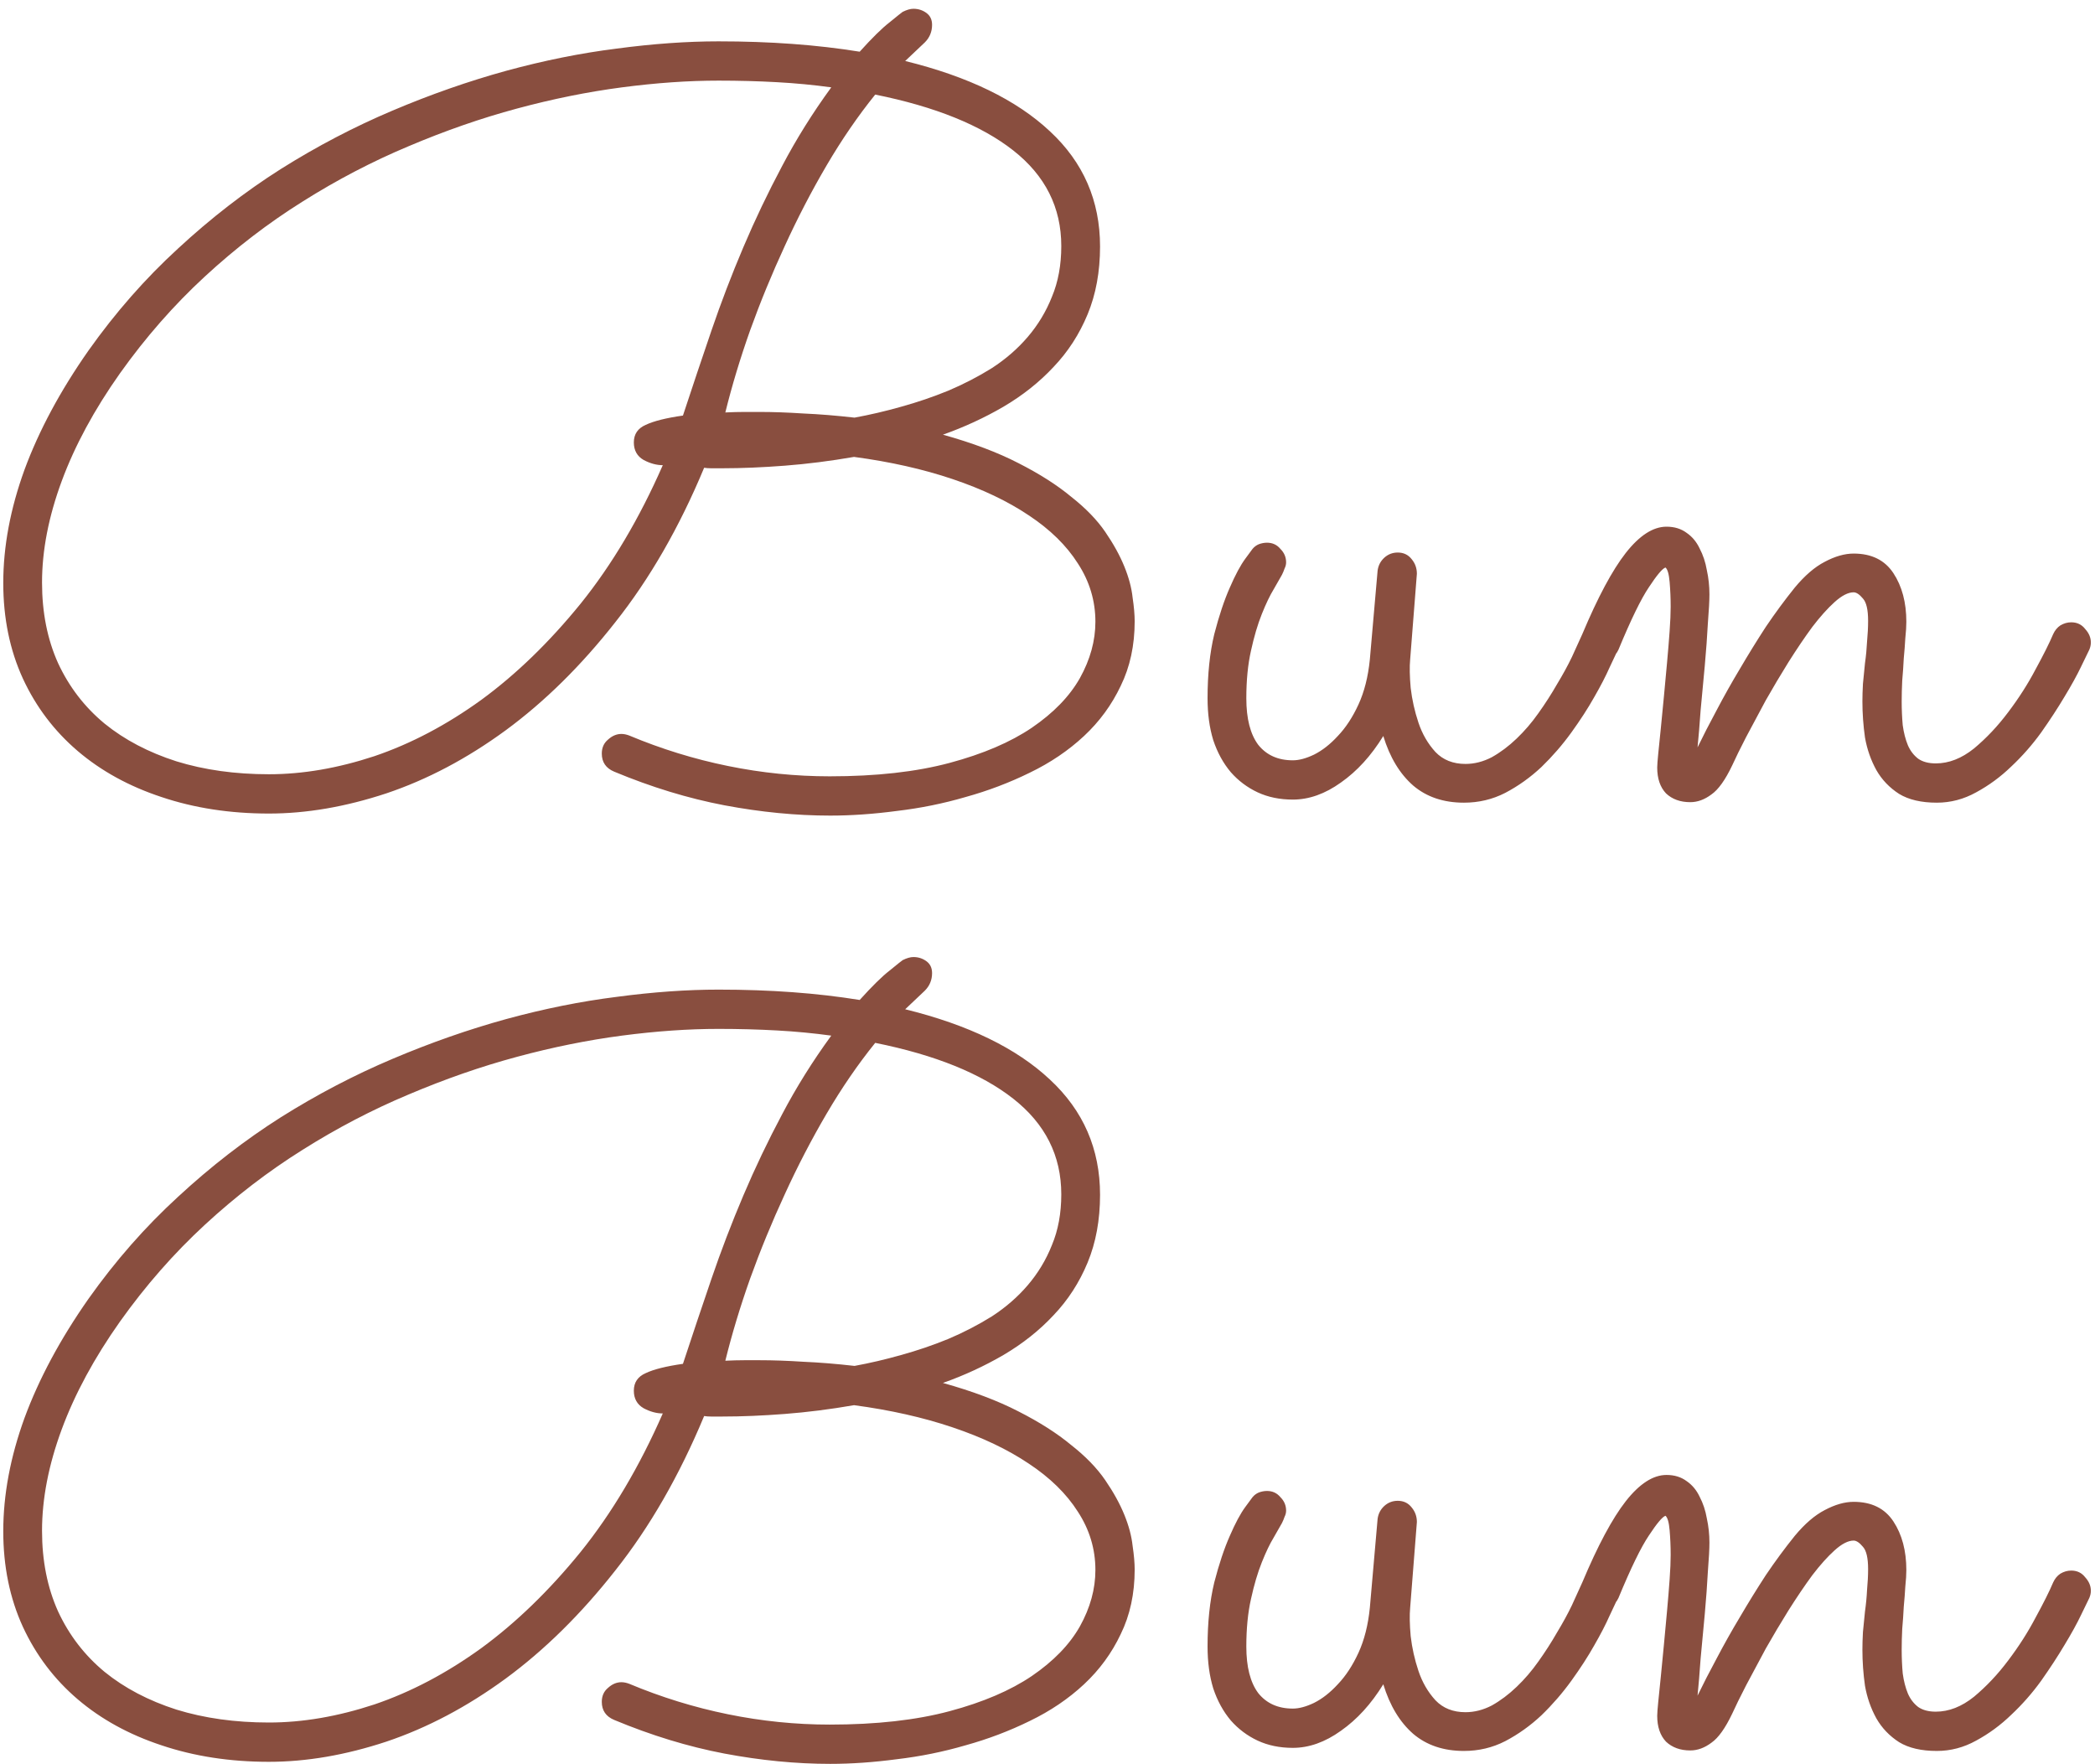 <svg width="95" height="80" viewBox="0 0 95 80" fill="none" xmlns="http://www.w3.org/2000/svg">
<path d="M42.758 19.711C44.102 20.086 45.242 20.516 46.18 21C47.133 21.484 47.93 21.992 48.57 22.523C49.227 23.039 49.742 23.57 50.117 24.117C50.492 24.664 50.781 25.188 50.984 25.688C51.188 26.188 51.312 26.656 51.359 27.094C51.422 27.516 51.453 27.875 51.453 28.172C51.453 29.266 51.242 30.242 50.82 31.102C50.414 31.961 49.859 32.719 49.156 33.375C48.453 34.031 47.633 34.586 46.695 35.039C45.773 35.492 44.805 35.859 43.789 36.141C42.773 36.438 41.734 36.648 40.672 36.773C39.609 36.914 38.602 36.984 37.648 36.984C36.102 36.984 34.5 36.828 32.844 36.516C31.203 36.203 29.539 35.695 27.852 34.992C27.477 34.836 27.289 34.562 27.289 34.172C27.289 33.906 27.383 33.695 27.57 33.539C27.758 33.367 27.961 33.281 28.18 33.281C28.289 33.281 28.406 33.305 28.531 33.352C29.984 33.961 31.477 34.422 33.008 34.734C34.539 35.047 36.078 35.203 37.625 35.203C39.734 35.203 41.547 35 43.062 34.594C44.578 34.188 45.82 33.656 46.789 33C47.773 32.328 48.5 31.578 48.969 30.75C49.438 29.906 49.672 29.055 49.672 28.195C49.672 27.242 49.406 26.359 48.875 25.547C48.359 24.734 47.617 24.008 46.648 23.367C45.695 22.727 44.547 22.18 43.203 21.727C41.859 21.273 40.367 20.938 38.727 20.719C37.648 20.906 36.602 21.039 35.586 21.117C34.57 21.195 33.633 21.234 32.773 21.234H32.234C32.125 21.234 32.023 21.227 31.93 21.211C30.805 23.914 29.461 26.25 27.898 28.219C26.352 30.188 24.695 31.82 22.93 33.117C21.18 34.398 19.375 35.352 17.516 35.977C15.672 36.586 13.898 36.891 12.195 36.891C10.43 36.891 8.805 36.641 7.32 36.141C5.852 35.656 4.586 34.961 3.523 34.055C2.461 33.148 1.633 32.055 1.039 30.773C0.445 29.477 0.148 28.031 0.148 26.438C0.148 24.781 0.469 23.07 1.109 21.305C1.766 19.523 2.734 17.719 4.016 15.891C5.234 14.172 6.586 12.633 8.07 11.273C9.555 9.898 11.109 8.695 12.734 7.664C14.375 6.633 16.062 5.75 17.797 5.016C19.531 4.281 21.25 3.68 22.953 3.211C24.672 2.742 26.344 2.406 27.969 2.203C29.609 1.984 31.148 1.875 32.586 1.875C33.758 1.875 34.875 1.914 35.938 1.992C37 2.07 38.016 2.188 38.984 2.344C39.547 1.719 40 1.273 40.344 1.008C40.688 0.727 40.883 0.57 40.93 0.539C41.117 0.445 41.281 0.398 41.422 0.398C41.641 0.398 41.836 0.461 42.008 0.586C42.18 0.711 42.266 0.891 42.266 1.125C42.266 1.438 42.156 1.703 41.938 1.922C41.719 2.125 41.422 2.406 41.047 2.766C43.906 3.469 46.094 4.531 47.609 5.953C49.125 7.359 49.883 9.102 49.883 11.18C49.883 12.32 49.695 13.344 49.32 14.25C48.945 15.156 48.43 15.953 47.773 16.641C47.133 17.328 46.375 17.93 45.5 18.445C44.641 18.945 43.727 19.367 42.758 19.711ZM38.75 18.938C39.438 18.812 40.141 18.648 40.859 18.445C41.594 18.242 42.305 18 42.992 17.719C43.695 17.422 44.359 17.078 44.984 16.688C45.609 16.281 46.148 15.812 46.602 15.281C47.07 14.734 47.438 14.125 47.703 13.453C47.984 12.781 48.125 12.016 48.125 11.156C48.125 9.406 47.398 7.961 45.945 6.82C44.492 5.68 42.406 4.836 39.688 4.289C38.906 5.258 38.172 6.328 37.484 7.5C36.797 8.672 36.164 9.891 35.586 11.156C35.008 12.406 34.484 13.68 34.016 14.977C33.562 16.258 33.188 17.5 32.891 18.703C33.203 18.688 33.492 18.68 33.758 18.68C34.023 18.68 34.25 18.68 34.438 18.68C35.047 18.68 35.711 18.703 36.43 18.75C37.148 18.781 37.922 18.844 38.75 18.938ZM37.695 3.961C36.898 3.852 36.078 3.773 35.234 3.727C34.391 3.68 33.508 3.656 32.586 3.656C31.211 3.656 29.75 3.758 28.203 3.961C26.656 4.164 25.07 4.484 23.445 4.922C21.82 5.359 20.18 5.93 18.523 6.633C16.883 7.32 15.281 8.156 13.719 9.141C12.172 10.109 10.695 11.242 9.289 12.539C7.883 13.836 6.602 15.297 5.445 16.922C4.273 18.578 3.391 20.211 2.797 21.82C2.203 23.43 1.906 24.961 1.906 26.414C1.906 27.773 2.148 28.992 2.633 30.07C3.133 31.148 3.836 32.062 4.742 32.812C5.648 33.547 6.734 34.117 8 34.523C9.266 34.914 10.664 35.109 12.195 35.109C13.727 35.109 15.32 34.836 16.977 34.289C18.633 33.727 20.25 32.875 21.828 31.734C23.406 30.578 24.906 29.125 26.328 27.375C27.75 25.609 28.992 23.516 30.055 21.094C29.773 21.094 29.484 21.016 29.188 20.859C28.891 20.688 28.742 20.422 28.742 20.062C28.742 19.688 28.922 19.422 29.281 19.266C29.641 19.094 30.203 18.953 30.969 18.844C31.391 17.562 31.82 16.281 32.258 15C32.695 13.719 33.18 12.453 33.711 11.203C34.242 9.953 34.828 8.727 35.469 7.523C36.109 6.305 36.852 5.117 37.695 3.961ZM62.727 33.375C62.18 34.266 61.539 34.969 60.805 35.484C60.086 36 59.359 36.258 58.625 36.258C58.031 36.258 57.5 36.148 57.031 35.93C56.562 35.711 56.156 35.406 55.812 35.016C55.469 34.609 55.203 34.125 55.016 33.562C54.844 33 54.758 32.367 54.758 31.664C54.758 30.57 54.859 29.602 55.062 28.758C55.281 27.914 55.516 27.211 55.766 26.648C56.016 26.07 56.25 25.633 56.469 25.336C56.688 25.039 56.797 24.891 56.797 24.891C56.875 24.797 56.969 24.727 57.078 24.68C57.203 24.633 57.328 24.609 57.453 24.609C57.703 24.609 57.906 24.703 58.062 24.891C58.234 25.062 58.32 25.266 58.32 25.5C58.32 25.594 58.297 25.688 58.25 25.781C58.219 25.875 58.18 25.969 58.133 26.062C58.055 26.203 57.93 26.422 57.758 26.719C57.586 27 57.406 27.375 57.219 27.844C57.031 28.312 56.867 28.867 56.727 29.508C56.586 30.133 56.516 30.852 56.516 31.664C56.516 32.586 56.695 33.289 57.055 33.773C57.43 34.242 57.953 34.477 58.625 34.477C58.906 34.477 59.227 34.391 59.586 34.219C59.961 34.031 60.32 33.75 60.664 33.375C61.023 33 61.336 32.523 61.602 31.945C61.867 31.367 62.039 30.688 62.117 29.906L62.469 25.875C62.5 25.641 62.602 25.445 62.773 25.289C62.945 25.133 63.148 25.055 63.383 25.055C63.648 25.055 63.859 25.156 64.016 25.359C64.172 25.547 64.25 25.766 64.25 26.016L63.945 29.906C63.914 30.234 63.922 30.664 63.969 31.195C64.031 31.727 64.148 32.25 64.32 32.766C64.492 33.281 64.75 33.727 65.094 34.102C65.438 34.461 65.891 34.641 66.453 34.641C66.859 34.641 67.258 34.539 67.648 34.336C68.039 34.117 68.414 33.836 68.773 33.492C69.133 33.148 69.461 32.766 69.758 32.344C70.07 31.906 70.352 31.469 70.602 31.031C70.867 30.594 71.094 30.18 71.281 29.789C71.469 29.383 71.625 29.039 71.75 28.758C71.828 28.586 71.938 28.453 72.078 28.359C72.219 28.266 72.375 28.219 72.547 28.219C72.828 28.219 73.047 28.312 73.203 28.5C73.359 28.688 73.438 28.891 73.438 29.109C73.438 29.234 73.414 29.352 73.367 29.461C73.305 29.586 73.18 29.852 72.992 30.258C72.82 30.648 72.586 31.102 72.289 31.617C72.008 32.117 71.664 32.648 71.258 33.211C70.852 33.773 70.398 34.297 69.898 34.781C69.398 35.25 68.852 35.641 68.258 35.953C67.68 36.25 67.055 36.398 66.383 36.398C65.461 36.398 64.695 36.141 64.086 35.625C63.477 35.094 63.023 34.344 62.727 33.375ZM76.977 33.891C77.227 33.375 77.516 32.812 77.844 32.203C78.172 31.578 78.523 30.953 78.898 30.328C79.273 29.688 79.664 29.055 80.07 28.43C80.492 27.805 80.93 27.211 81.383 26.648C81.836 26.102 82.289 25.711 82.742 25.477C83.211 25.227 83.648 25.102 84.055 25.102C84.867 25.102 85.469 25.398 85.859 25.992C86.25 26.586 86.445 27.32 86.445 28.195C86.445 28.398 86.43 28.648 86.398 28.945C86.383 29.227 86.359 29.531 86.328 29.859C86.312 30.188 86.289 30.523 86.258 30.867C86.242 31.195 86.234 31.508 86.234 31.805C86.234 32.18 86.25 32.539 86.281 32.883C86.328 33.227 86.406 33.531 86.516 33.797C86.625 34.047 86.781 34.25 86.984 34.406C87.188 34.547 87.453 34.617 87.781 34.617C88.375 34.617 88.953 34.391 89.516 33.938C90.078 33.469 90.594 32.922 91.062 32.297C91.547 31.656 91.961 31.008 92.305 30.352C92.664 29.695 92.93 29.164 93.102 28.758C93.18 28.586 93.289 28.453 93.43 28.359C93.586 28.266 93.75 28.219 93.922 28.219C94.188 28.219 94.398 28.32 94.555 28.523C94.727 28.711 94.812 28.914 94.812 29.133C94.812 29.242 94.789 29.352 94.742 29.461C94.68 29.586 94.555 29.844 94.367 30.234C94.18 30.625 93.93 31.078 93.617 31.594C93.32 32.094 92.969 32.633 92.562 33.211C92.156 33.773 91.703 34.289 91.203 34.758C90.719 35.227 90.188 35.617 89.609 35.93C89.047 36.242 88.453 36.398 87.828 36.398C87.125 36.398 86.555 36.266 86.117 36C85.68 35.719 85.336 35.359 85.086 34.922C84.836 34.469 84.664 33.977 84.57 33.445C84.492 32.898 84.453 32.352 84.453 31.805C84.453 31.57 84.461 31.305 84.477 31.008C84.508 30.711 84.539 30.398 84.57 30.07C84.617 29.742 84.648 29.414 84.664 29.086C84.695 28.758 84.711 28.445 84.711 28.148C84.711 27.648 84.633 27.312 84.477 27.141C84.32 26.953 84.18 26.859 84.055 26.859C83.805 26.859 83.516 27.008 83.188 27.305C82.875 27.586 82.539 27.961 82.18 28.43C81.836 28.898 81.477 29.43 81.102 30.023C80.742 30.602 80.398 31.18 80.07 31.758C79.758 32.336 79.461 32.891 79.18 33.422C78.914 33.938 78.703 34.367 78.547 34.711C78.234 35.367 77.922 35.805 77.609 36.023C77.297 36.258 76.977 36.375 76.648 36.375C76.195 36.375 75.828 36.242 75.547 35.977C75.281 35.695 75.148 35.305 75.148 34.805C75.148 34.695 75.164 34.484 75.195 34.172C75.227 33.844 75.266 33.461 75.312 33.023C75.359 32.57 75.406 32.086 75.453 31.57C75.5 31.055 75.547 30.547 75.594 30.047C75.641 29.531 75.68 29.055 75.711 28.617C75.742 28.18 75.758 27.812 75.758 27.516C75.758 27.125 75.742 26.75 75.711 26.391C75.68 26.031 75.617 25.812 75.523 25.734C75.383 25.781 75.133 26.078 74.773 26.625C74.414 27.156 73.953 28.102 73.391 29.461C73.312 29.633 73.195 29.766 73.039 29.859C72.883 29.953 72.719 30 72.547 30C72.281 30 72.07 29.914 71.914 29.742C71.758 29.555 71.68 29.344 71.68 29.109C71.68 29 71.703 28.883 71.75 28.758C72.453 27.086 73.109 25.859 73.719 25.078C74.344 24.281 74.961 23.883 75.57 23.883C75.93 23.883 76.234 23.977 76.484 24.164C76.734 24.336 76.93 24.57 77.07 24.867C77.227 25.164 77.336 25.492 77.398 25.852C77.477 26.211 77.516 26.578 77.516 26.953C77.516 27.234 77.492 27.672 77.445 28.266C77.414 28.859 77.367 29.5 77.305 30.188C77.242 30.859 77.18 31.531 77.117 32.203C77.07 32.875 77.023 33.438 76.977 33.891ZM42.758 62.711C44.102 63.086 45.242 63.516 46.18 64C47.133 64.484 47.93 64.992 48.57 65.523C49.227 66.039 49.742 66.57 50.117 67.117C50.492 67.664 50.781 68.188 50.984 68.688C51.188 69.188 51.312 69.656 51.359 70.094C51.422 70.516 51.453 70.875 51.453 71.172C51.453 72.266 51.242 73.242 50.82 74.102C50.414 74.961 49.859 75.719 49.156 76.375C48.453 77.031 47.633 77.586 46.695 78.039C45.773 78.492 44.805 78.859 43.789 79.141C42.773 79.438 41.734 79.648 40.672 79.773C39.609 79.914 38.602 79.984 37.648 79.984C36.102 79.984 34.5 79.828 32.844 79.516C31.203 79.203 29.539 78.695 27.852 77.992C27.477 77.836 27.289 77.562 27.289 77.172C27.289 76.906 27.383 76.695 27.57 76.539C27.758 76.367 27.961 76.281 28.18 76.281C28.289 76.281 28.406 76.305 28.531 76.352C29.984 76.961 31.477 77.422 33.008 77.734C34.539 78.047 36.078 78.203 37.625 78.203C39.734 78.203 41.547 78 43.062 77.594C44.578 77.188 45.82 76.656 46.789 76C47.773 75.328 48.5 74.578 48.969 73.75C49.438 72.906 49.672 72.055 49.672 71.195C49.672 70.242 49.406 69.359 48.875 68.547C48.359 67.734 47.617 67.008 46.648 66.367C45.695 65.727 44.547 65.18 43.203 64.727C41.859 64.273 40.367 63.938 38.727 63.719C37.648 63.906 36.602 64.039 35.586 64.117C34.57 64.195 33.633 64.234 32.773 64.234H32.234C32.125 64.234 32.023 64.227 31.93 64.211C30.805 66.914 29.461 69.25 27.898 71.219C26.352 73.188 24.695 74.82 22.93 76.117C21.18 77.398 19.375 78.352 17.516 78.977C15.672 79.586 13.898 79.891 12.195 79.891C10.43 79.891 8.805 79.641 7.32 79.141C5.852 78.656 4.586 77.961 3.523 77.055C2.461 76.148 1.633 75.055 1.039 73.773C0.445 72.477 0.148 71.031 0.148 69.438C0.148 67.781 0.469 66.07 1.109 64.305C1.766 62.523 2.734 60.719 4.016 58.891C5.234 57.172 6.586 55.633 8.07 54.273C9.555 52.898 11.109 51.695 12.734 50.664C14.375 49.633 16.062 48.75 17.797 48.016C19.531 47.281 21.25 46.68 22.953 46.211C24.672 45.742 26.344 45.406 27.969 45.203C29.609 44.984 31.148 44.875 32.586 44.875C33.758 44.875 34.875 44.914 35.938 44.992C37 45.07 38.016 45.188 38.984 45.344C39.547 44.719 40 44.273 40.344 44.008C40.688 43.727 40.883 43.57 40.93 43.539C41.117 43.445 41.281 43.398 41.422 43.398C41.641 43.398 41.836 43.461 42.008 43.586C42.18 43.711 42.266 43.891 42.266 44.125C42.266 44.438 42.156 44.703 41.938 44.922C41.719 45.125 41.422 45.406 41.047 45.766C43.906 46.469 46.094 47.531 47.609 48.953C49.125 50.359 49.883 52.102 49.883 54.18C49.883 55.32 49.695 56.344 49.32 57.25C48.945 58.156 48.43 58.953 47.773 59.641C47.133 60.328 46.375 60.93 45.5 61.445C44.641 61.945 43.727 62.367 42.758 62.711ZM38.75 61.938C39.438 61.812 40.141 61.648 40.859 61.445C41.594 61.242 42.305 61 42.992 60.719C43.695 60.422 44.359 60.078 44.984 59.688C45.609 59.281 46.148 58.812 46.602 58.281C47.07 57.734 47.438 57.125 47.703 56.453C47.984 55.781 48.125 55.016 48.125 54.156C48.125 52.406 47.398 50.961 45.945 49.82C44.492 48.68 42.406 47.836 39.688 47.289C38.906 48.258 38.172 49.328 37.484 50.5C36.797 51.672 36.164 52.891 35.586 54.156C35.008 55.406 34.484 56.68 34.016 57.977C33.562 59.258 33.188 60.5 32.891 61.703C33.203 61.688 33.492 61.68 33.758 61.68C34.023 61.68 34.25 61.68 34.438 61.68C35.047 61.68 35.711 61.703 36.43 61.75C37.148 61.781 37.922 61.844 38.75 61.938ZM37.695 46.961C36.898 46.852 36.078 46.773 35.234 46.727C34.391 46.68 33.508 46.656 32.586 46.656C31.211 46.656 29.75 46.758 28.203 46.961C26.656 47.164 25.07 47.484 23.445 47.922C21.82 48.359 20.18 48.93 18.523 49.633C16.883 50.32 15.281 51.156 13.719 52.141C12.172 53.109 10.695 54.242 9.289 55.539C7.883 56.836 6.602 58.297 5.445 59.922C4.273 61.578 3.391 63.211 2.797 64.82C2.203 66.43 1.906 67.961 1.906 69.414C1.906 70.773 2.148 71.992 2.633 73.07C3.133 74.148 3.836 75.062 4.742 75.812C5.648 76.547 6.734 77.117 8 77.523C9.266 77.914 10.664 78.109 12.195 78.109C13.727 78.109 15.32 77.836 16.977 77.289C18.633 76.727 20.25 75.875 21.828 74.734C23.406 73.578 24.906 72.125 26.328 70.375C27.75 68.609 28.992 66.516 30.055 64.094C29.773 64.094 29.484 64.016 29.188 63.859C28.891 63.688 28.742 63.422 28.742 63.062C28.742 62.688 28.922 62.422 29.281 62.266C29.641 62.094 30.203 61.953 30.969 61.844C31.391 60.562 31.82 59.281 32.258 58C32.695 56.719 33.18 55.453 33.711 54.203C34.242 52.953 34.828 51.727 35.469 50.523C36.109 49.305 36.852 48.117 37.695 46.961ZM62.727 76.375C62.18 77.266 61.539 77.969 60.805 78.484C60.086 79 59.359 79.258 58.625 79.258C58.031 79.258 57.5 79.148 57.031 78.93C56.562 78.711 56.156 78.406 55.812 78.016C55.469 77.609 55.203 77.125 55.016 76.562C54.844 76 54.758 75.367 54.758 74.664C54.758 73.57 54.859 72.602 55.062 71.758C55.281 70.914 55.516 70.211 55.766 69.648C56.016 69.07 56.25 68.633 56.469 68.336C56.688 68.039 56.797 67.891 56.797 67.891C56.875 67.797 56.969 67.727 57.078 67.68C57.203 67.633 57.328 67.609 57.453 67.609C57.703 67.609 57.906 67.703 58.062 67.891C58.234 68.062 58.32 68.266 58.32 68.5C58.32 68.594 58.297 68.688 58.25 68.781C58.219 68.875 58.18 68.969 58.133 69.062C58.055 69.203 57.93 69.422 57.758 69.719C57.586 70 57.406 70.375 57.219 70.844C57.031 71.312 56.867 71.867 56.727 72.508C56.586 73.133 56.516 73.852 56.516 74.664C56.516 75.586 56.695 76.289 57.055 76.773C57.43 77.242 57.953 77.477 58.625 77.477C58.906 77.477 59.227 77.391 59.586 77.219C59.961 77.031 60.32 76.75 60.664 76.375C61.023 76 61.336 75.523 61.602 74.945C61.867 74.367 62.039 73.688 62.117 72.906L62.469 68.875C62.5 68.641 62.602 68.445 62.773 68.289C62.945 68.133 63.148 68.055 63.383 68.055C63.648 68.055 63.859 68.156 64.016 68.359C64.172 68.547 64.25 68.766 64.25 69.016L63.945 72.906C63.914 73.234 63.922 73.664 63.969 74.195C64.031 74.727 64.148 75.25 64.32 75.766C64.492 76.281 64.75 76.727 65.094 77.102C65.438 77.461 65.891 77.641 66.453 77.641C66.859 77.641 67.258 77.539 67.648 77.336C68.039 77.117 68.414 76.836 68.773 76.492C69.133 76.148 69.461 75.766 69.758 75.344C70.07 74.906 70.352 74.469 70.602 74.031C70.867 73.594 71.094 73.18 71.281 72.789C71.469 72.383 71.625 72.039 71.75 71.758C71.828 71.586 71.938 71.453 72.078 71.359C72.219 71.266 72.375 71.219 72.547 71.219C72.828 71.219 73.047 71.312 73.203 71.5C73.359 71.688 73.438 71.891 73.438 72.109C73.438 72.234 73.414 72.352 73.367 72.461C73.305 72.586 73.18 72.852 72.992 73.258C72.82 73.648 72.586 74.102 72.289 74.617C72.008 75.117 71.664 75.648 71.258 76.211C70.852 76.773 70.398 77.297 69.898 77.781C69.398 78.25 68.852 78.641 68.258 78.953C67.68 79.25 67.055 79.398 66.383 79.398C65.461 79.398 64.695 79.141 64.086 78.625C63.477 78.094 63.023 77.344 62.727 76.375ZM76.977 76.891C77.227 76.375 77.516 75.812 77.844 75.203C78.172 74.578 78.523 73.953 78.898 73.328C79.273 72.688 79.664 72.055 80.07 71.43C80.492 70.805 80.93 70.211 81.383 69.648C81.836 69.102 82.289 68.711 82.742 68.477C83.211 68.227 83.648 68.102 84.055 68.102C84.867 68.102 85.469 68.398 85.859 68.992C86.25 69.586 86.445 70.32 86.445 71.195C86.445 71.398 86.43 71.648 86.398 71.945C86.383 72.227 86.359 72.531 86.328 72.859C86.312 73.188 86.289 73.523 86.258 73.867C86.242 74.195 86.234 74.508 86.234 74.805C86.234 75.18 86.25 75.539 86.281 75.883C86.328 76.227 86.406 76.531 86.516 76.797C86.625 77.047 86.781 77.25 86.984 77.406C87.188 77.547 87.453 77.617 87.781 77.617C88.375 77.617 88.953 77.391 89.516 76.938C90.078 76.469 90.594 75.922 91.062 75.297C91.547 74.656 91.961 74.008 92.305 73.352C92.664 72.695 92.93 72.164 93.102 71.758C93.18 71.586 93.289 71.453 93.43 71.359C93.586 71.266 93.75 71.219 93.922 71.219C94.188 71.219 94.398 71.32 94.555 71.523C94.727 71.711 94.812 71.914 94.812 72.133C94.812 72.242 94.789 72.352 94.742 72.461C94.68 72.586 94.555 72.844 94.367 73.234C94.18 73.625 93.93 74.078 93.617 74.594C93.32 75.094 92.969 75.633 92.562 76.211C92.156 76.773 91.703 77.289 91.203 77.758C90.719 78.227 90.188 78.617 89.609 78.93C89.047 79.242 88.453 79.398 87.828 79.398C87.125 79.398 86.555 79.266 86.117 79C85.68 78.719 85.336 78.359 85.086 77.922C84.836 77.469 84.664 76.977 84.57 76.445C84.492 75.898 84.453 75.352 84.453 74.805C84.453 74.57 84.461 74.305 84.477 74.008C84.508 73.711 84.539 73.398 84.57 73.07C84.617 72.742 84.648 72.414 84.664 72.086C84.695 71.758 84.711 71.445 84.711 71.148C84.711 70.648 84.633 70.312 84.477 70.141C84.32 69.953 84.18 69.859 84.055 69.859C83.805 69.859 83.516 70.008 83.188 70.305C82.875 70.586 82.539 70.961 82.18 71.43C81.836 71.898 81.477 72.43 81.102 73.023C80.742 73.602 80.398 74.18 80.07 74.758C79.758 75.336 79.461 75.891 79.18 76.422C78.914 76.938 78.703 77.367 78.547 77.711C78.234 78.367 77.922 78.805 77.609 79.023C77.297 79.258 76.977 79.375 76.648 79.375C76.195 79.375 75.828 79.242 75.547 78.977C75.281 78.695 75.148 78.305 75.148 77.805C75.148 77.695 75.164 77.484 75.195 77.172C75.227 76.844 75.266 76.461 75.312 76.023C75.359 75.57 75.406 75.086 75.453 74.57C75.5 74.055 75.547 73.547 75.594 73.047C75.641 72.531 75.68 72.055 75.711 71.617C75.742 71.18 75.758 70.812 75.758 70.516C75.758 70.125 75.742 69.75 75.711 69.391C75.68 69.031 75.617 68.812 75.523 68.734C75.383 68.781 75.133 69.078 74.773 69.625C74.414 70.156 73.953 71.102 73.391 72.461C73.312 72.633 73.195 72.766 73.039 72.859C72.883 72.953 72.719 73 72.547 73C72.281 73 72.07 72.914 71.914 72.742C71.758 72.555 71.68 72.344 71.68 72.109C71.68 72 71.703 71.883 71.75 71.758C72.453 70.086 73.109 68.859 73.719 68.078C74.344 67.281 74.961 66.883 75.57 66.883C75.93 66.883 76.234 66.977 76.484 67.164C76.734 67.336 76.93 67.57 77.07 67.867C77.227 68.164 77.336 68.492 77.398 68.852C77.477 69.211 77.516 69.578 77.516 69.953C77.516 70.234 77.492 70.672 77.445 71.266C77.414 71.859 77.367 72.5 77.305 73.188C77.242 73.859 77.18 74.531 77.117 75.203C77.07 75.875 77.023 76.438 76.977 76.891Z" fill="#894E3F"/>
</svg>
